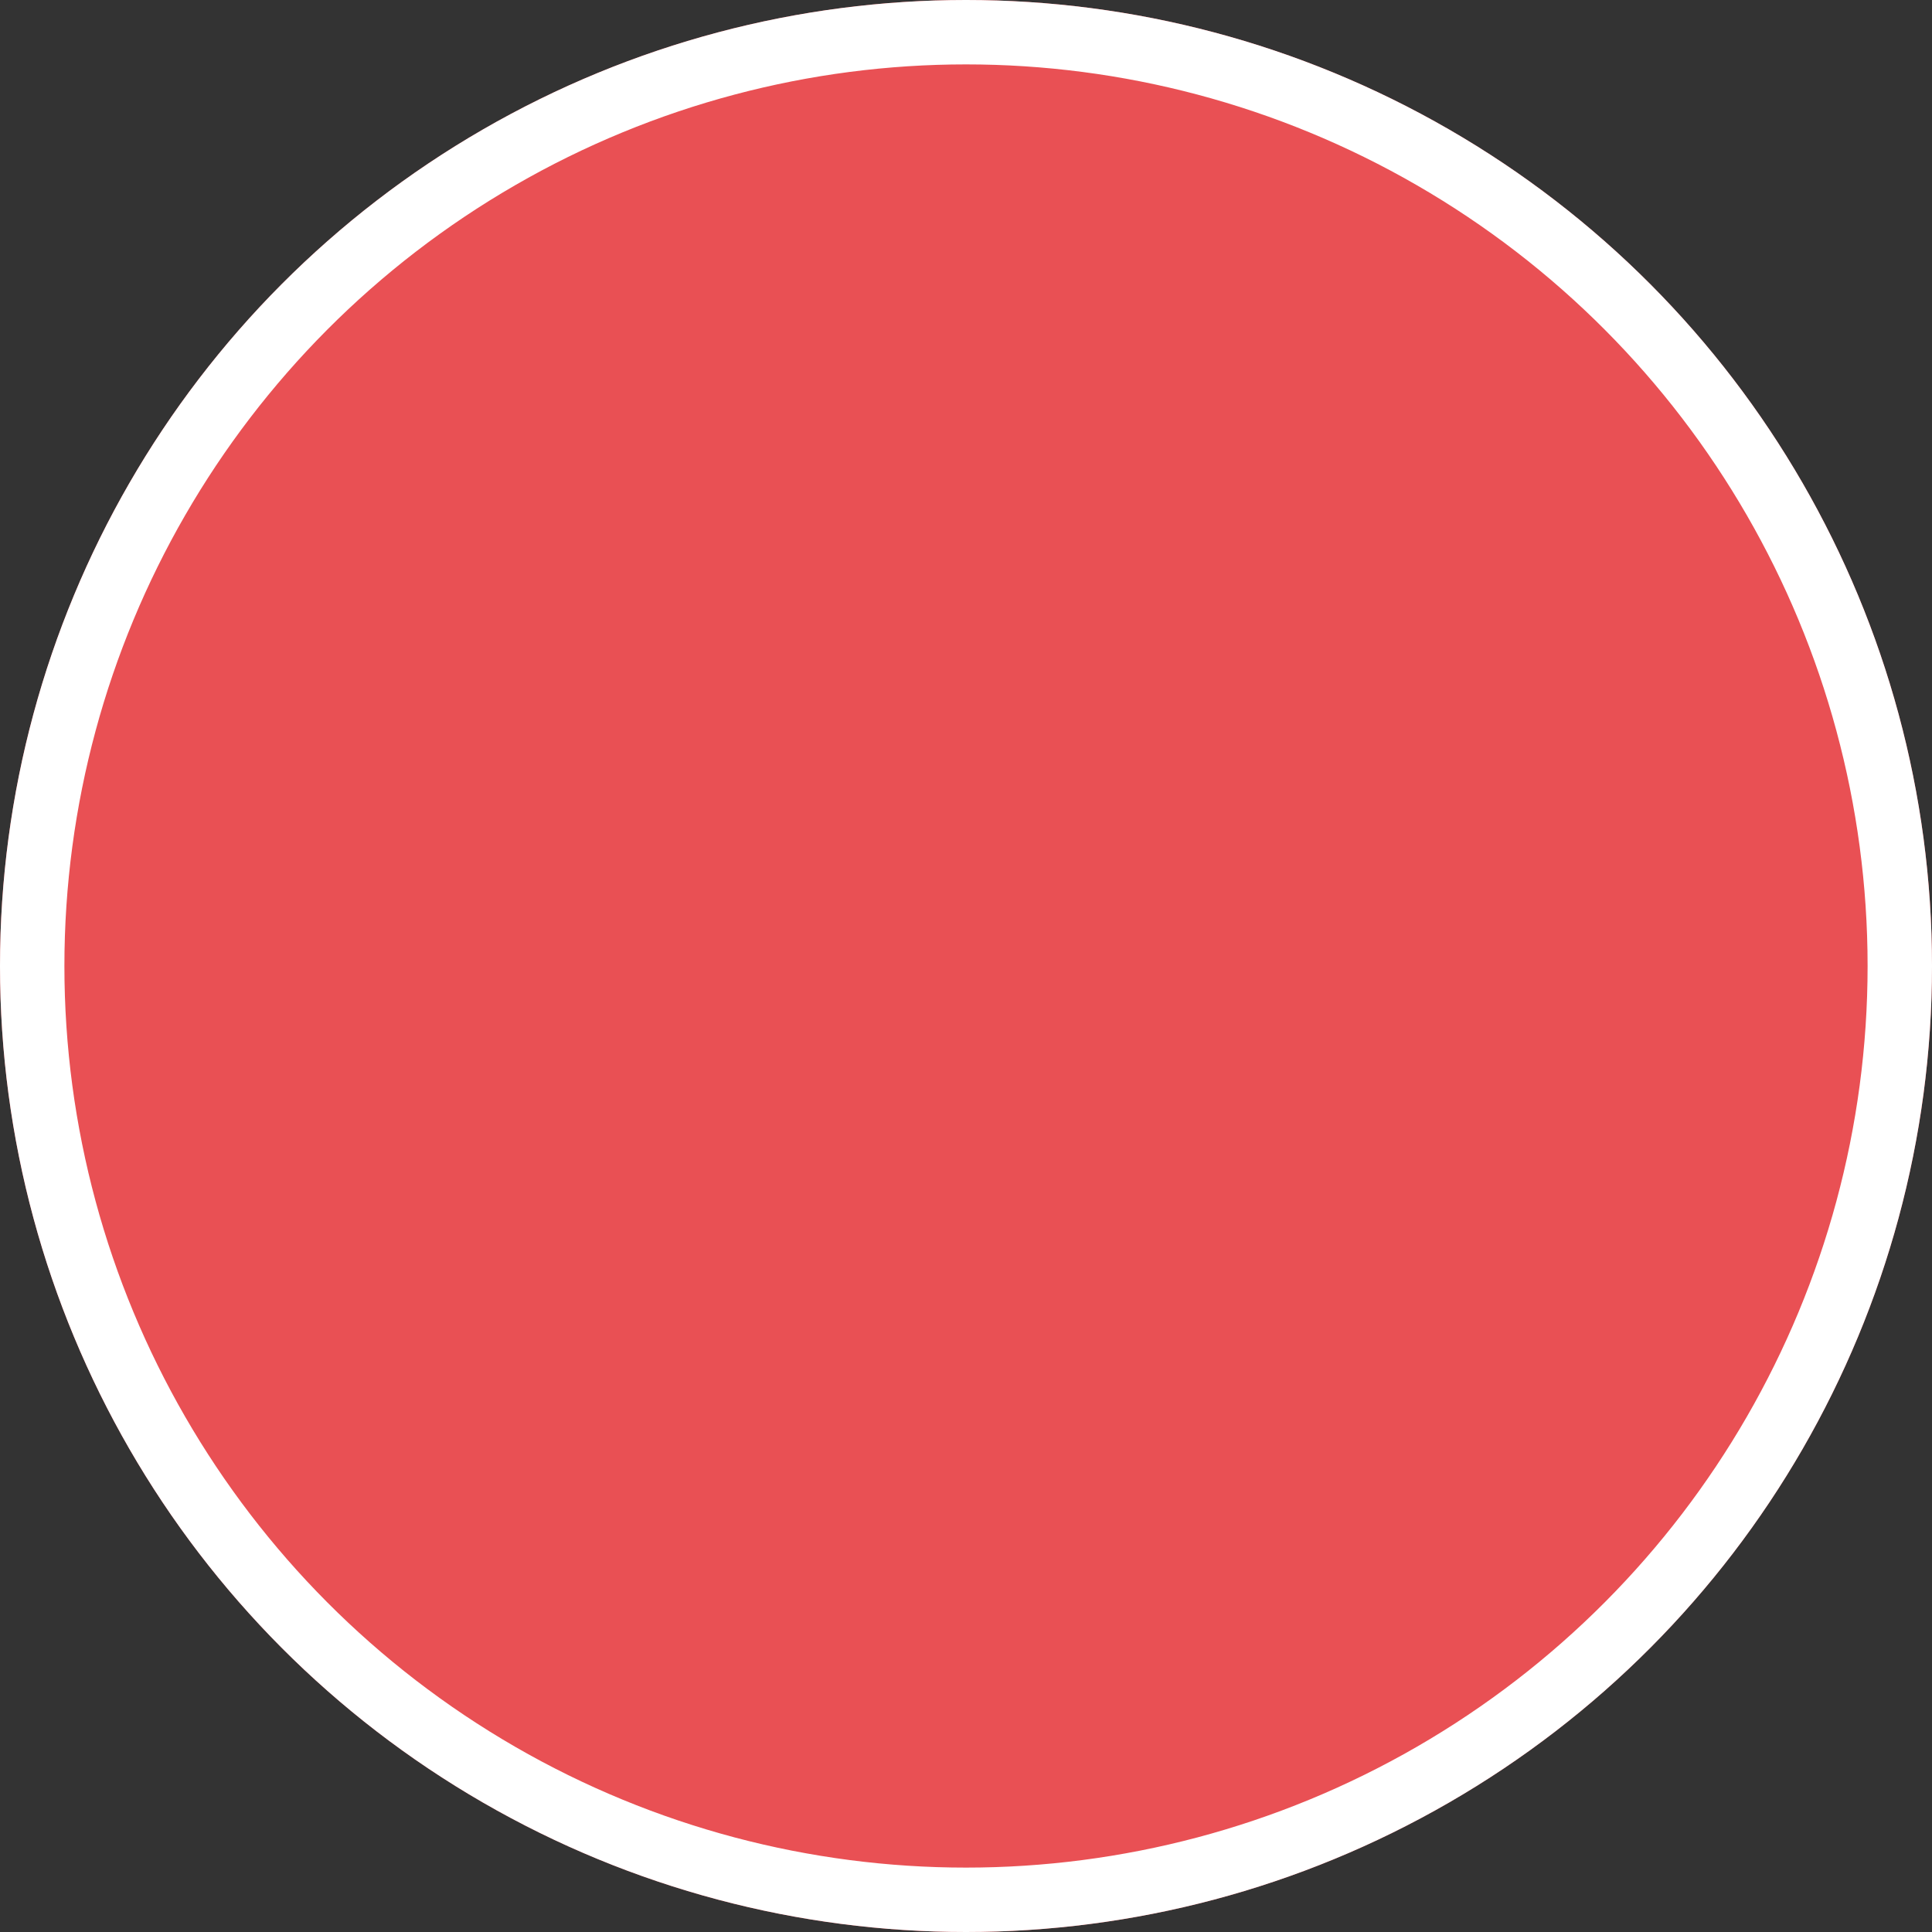 <?xml version="1.0" encoding="UTF-8"?>
<svg width="60px" height="60px" viewBox="0 0 60 60" version="1.1" xmlns="http://www.w3.org/2000/svg" xmlns:xlink="http://www.w3.org/1999/xlink">
    <rect x="0" y="0" width="60" height="60" fill="#333333" stroke="none"/>
    <!-- Generator: Sketch 47.1 (45422) - http://www.bohemiancoding.com/sketch -->
    <title>checkpoint</title>
    <desc>Created with Sketch.</desc>
    <defs>
        <circle id="path-1" cx="30" cy="30" r="30"></circle>
    </defs>
    <g id="Page-1" stroke="none" stroke-width="1" fill="none" fill-rule="evenodd">
        <g id="Artboard" transform="translate(-610, -195)">
            <g id="checkpoint" transform="translate(610, 195)">
                <g id="Oval">
                    <use fill="#E95054" fill-rule="evenodd" xlink:href="#path-1"></use>
                    <circle stroke="#FFFFFF" stroke-width="2" cx="30" cy="30" r="29"></circle>
                </g>
            </g>
        </g>
    </g>
</svg>